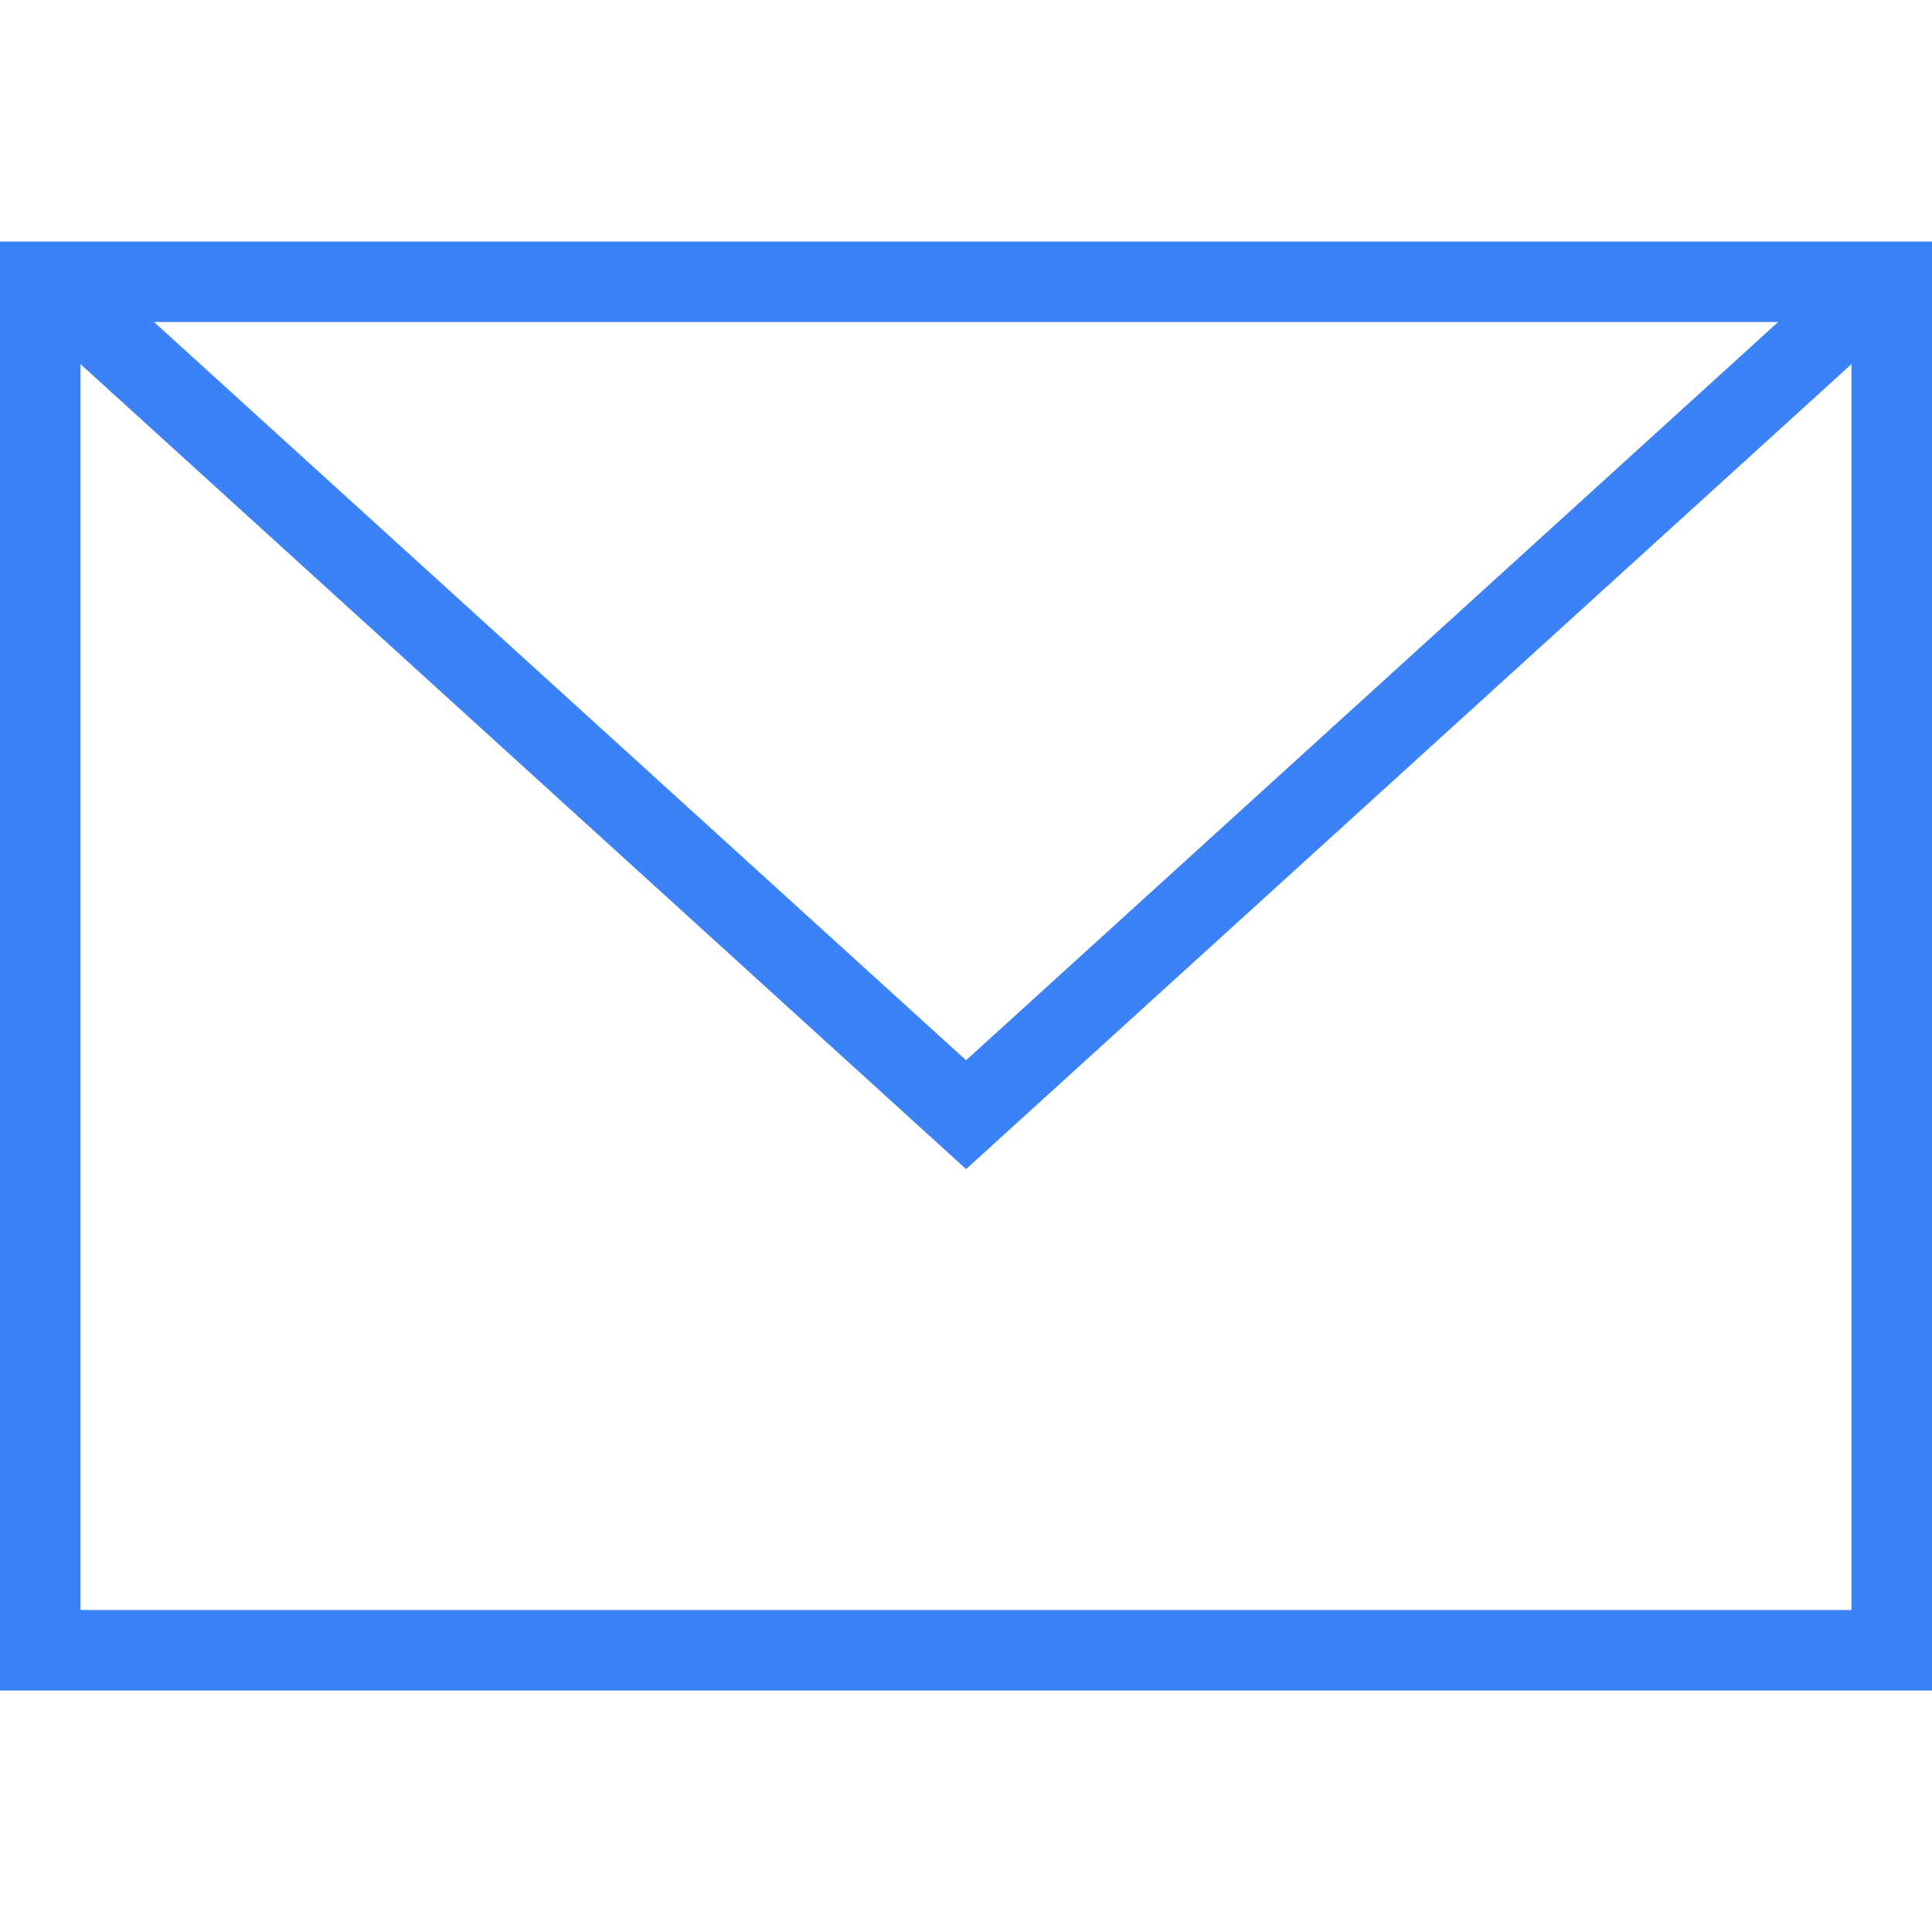 <svg width="24" height="24" xmlns="http://www.w3.org/2000/svg" fill-rule="evenodd" clip-rule="evenodd"><path fill="#3b82f6" d="M24 21h-24v-18h24v18zm-23-16.477v15.477h22v-15.477l-10.999 10-11.001-10zm21.089-.523h-20.176l10.088 9.171 10.088-9.171z"/></svg>